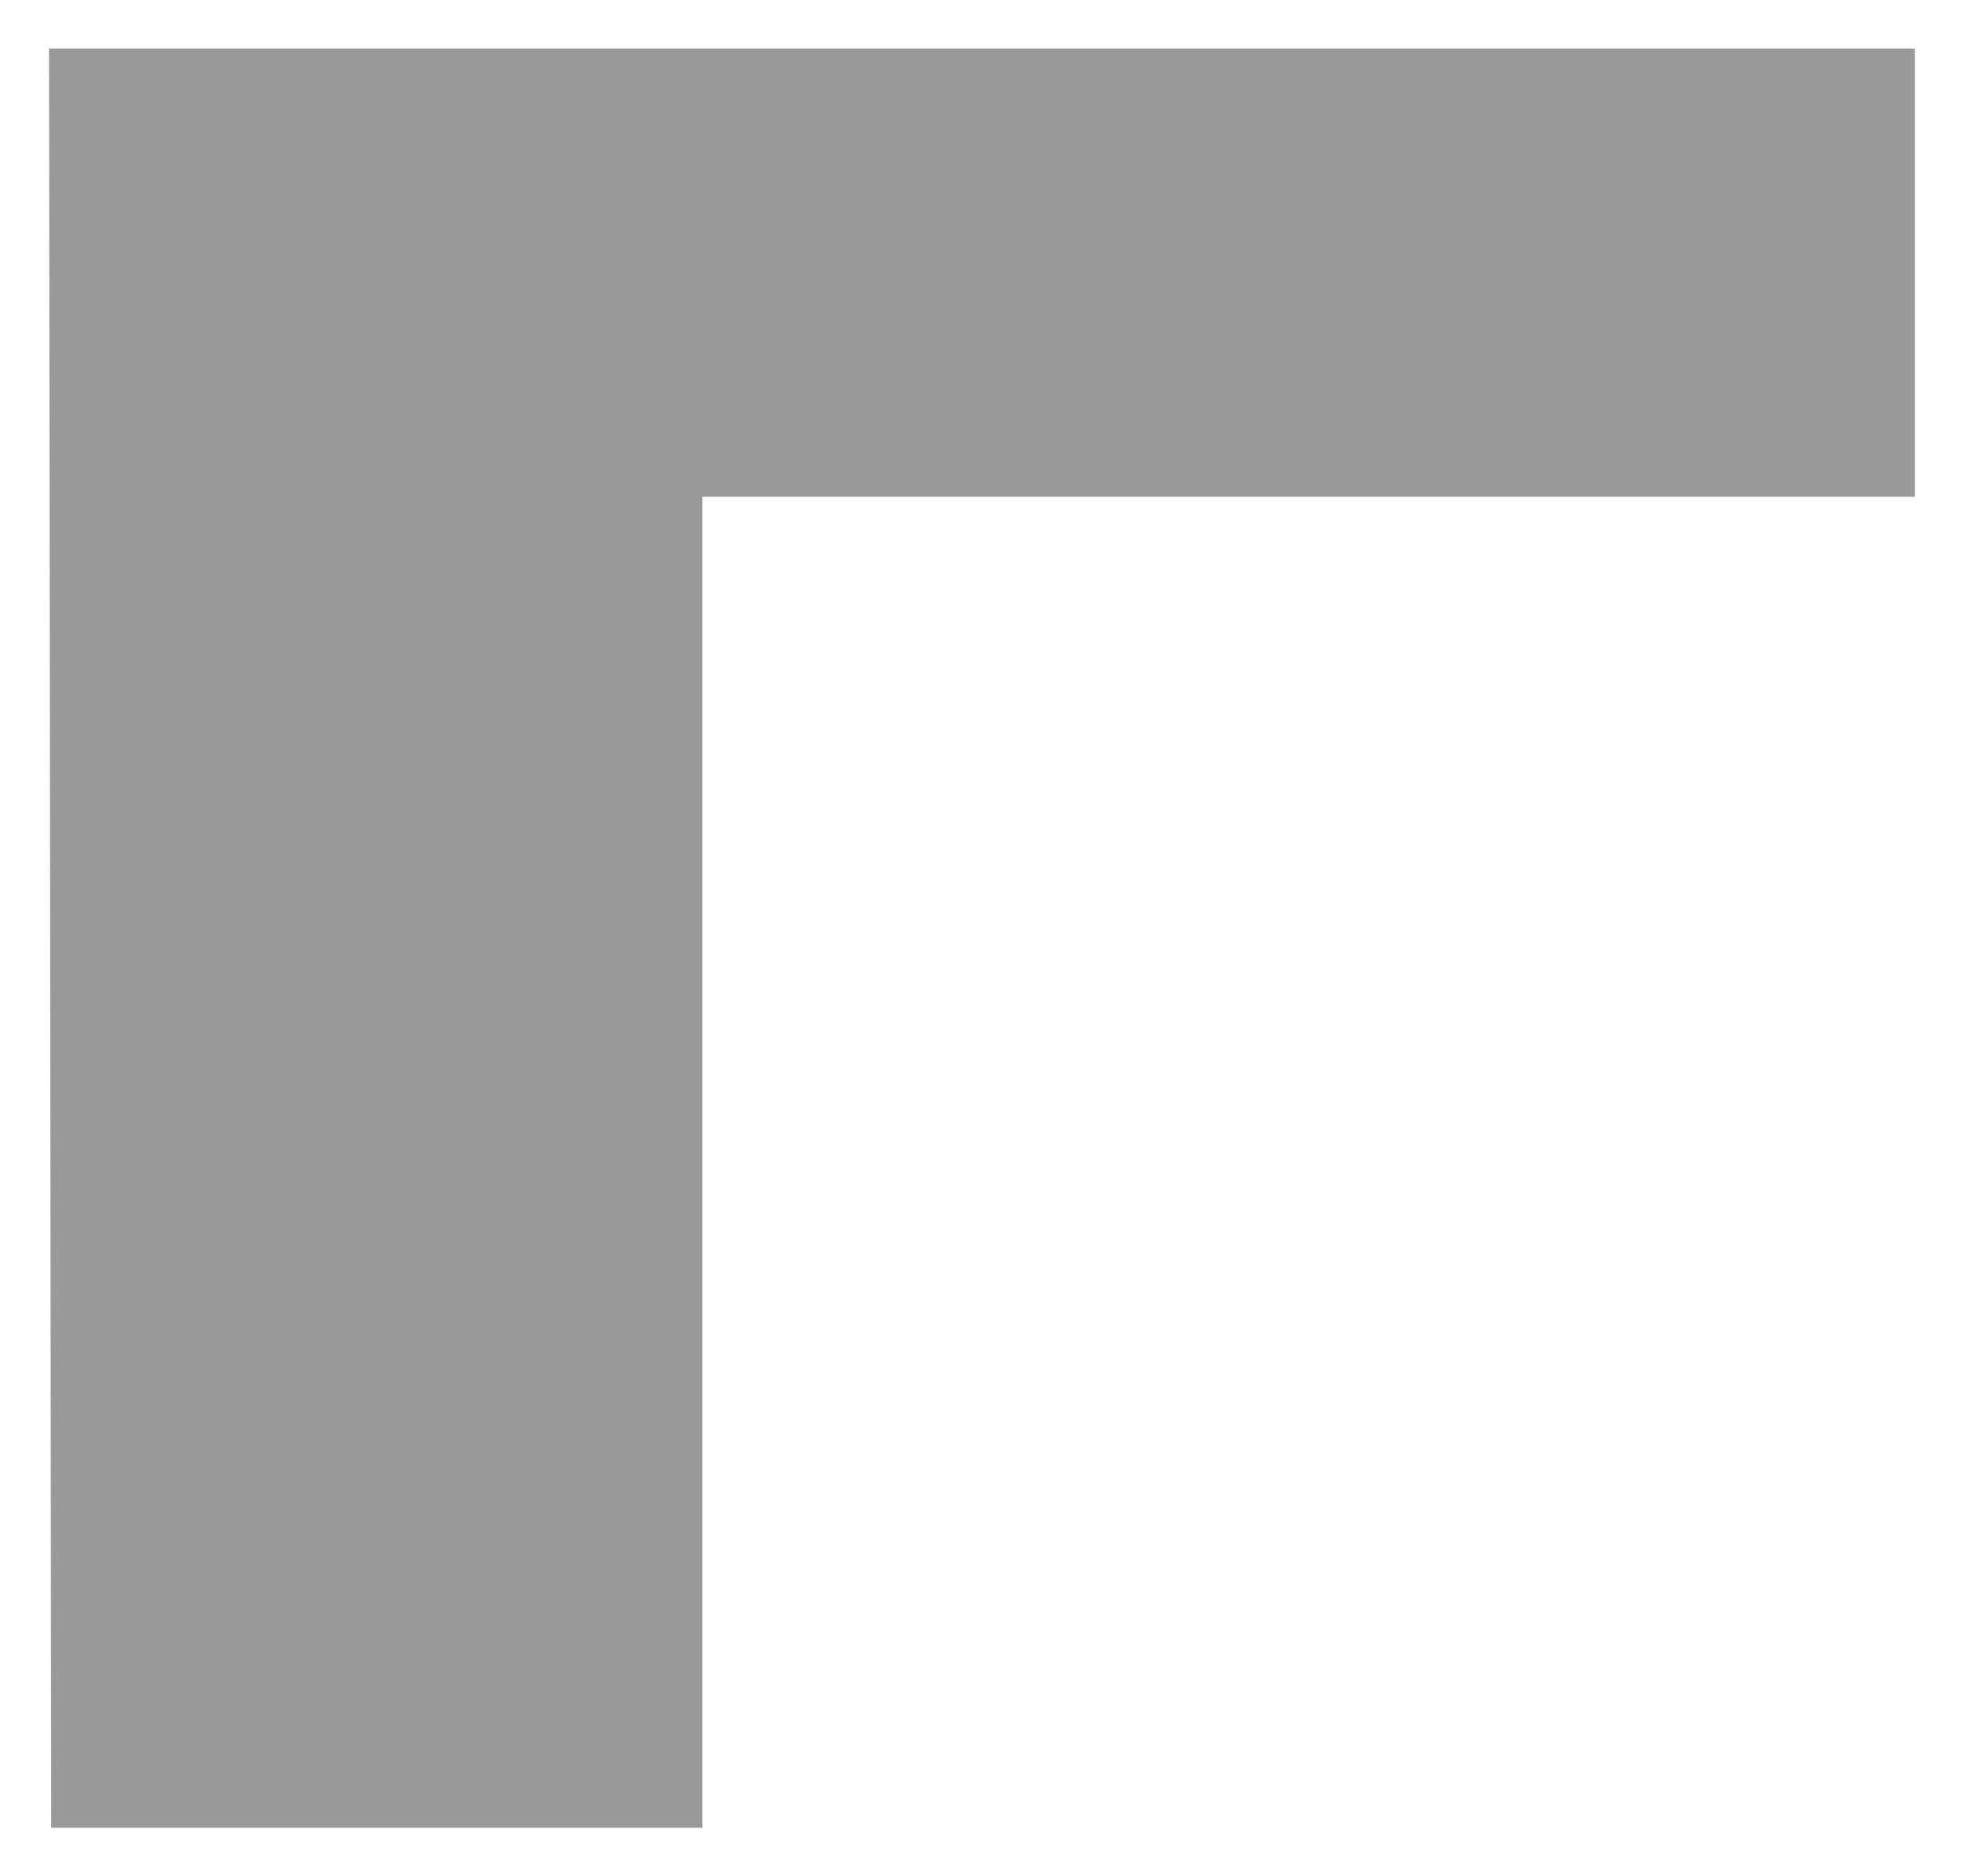 <svg xmlns="http://www.w3.org/2000/svg" width="40.799mm" height="38.971mm" viewBox="0 0 163.195 155.883"><defs><filter id="a" width="1.053" height="1.055" x="-0.026" y="-0.028" style="color-interpolation-filters:sRGB"><feGaussianBlur stdDeviation="3.4"/></filter></defs><path d="M-88.35 187.411H19.878V-33.78h201.508v-74.48H-88.682z" style="mix-blend-mode:normal;fill:#000;fill-opacity:.402;stroke:none;stroke-width:4.802;stroke-linecap:round;stroke-linejoin:miter;stroke-dasharray:none;stroke-opacity:.992;filter:url(#a);stop-color:#000" transform="matrix(.5 0 0 .5 48.42 58.168)"/></svg>